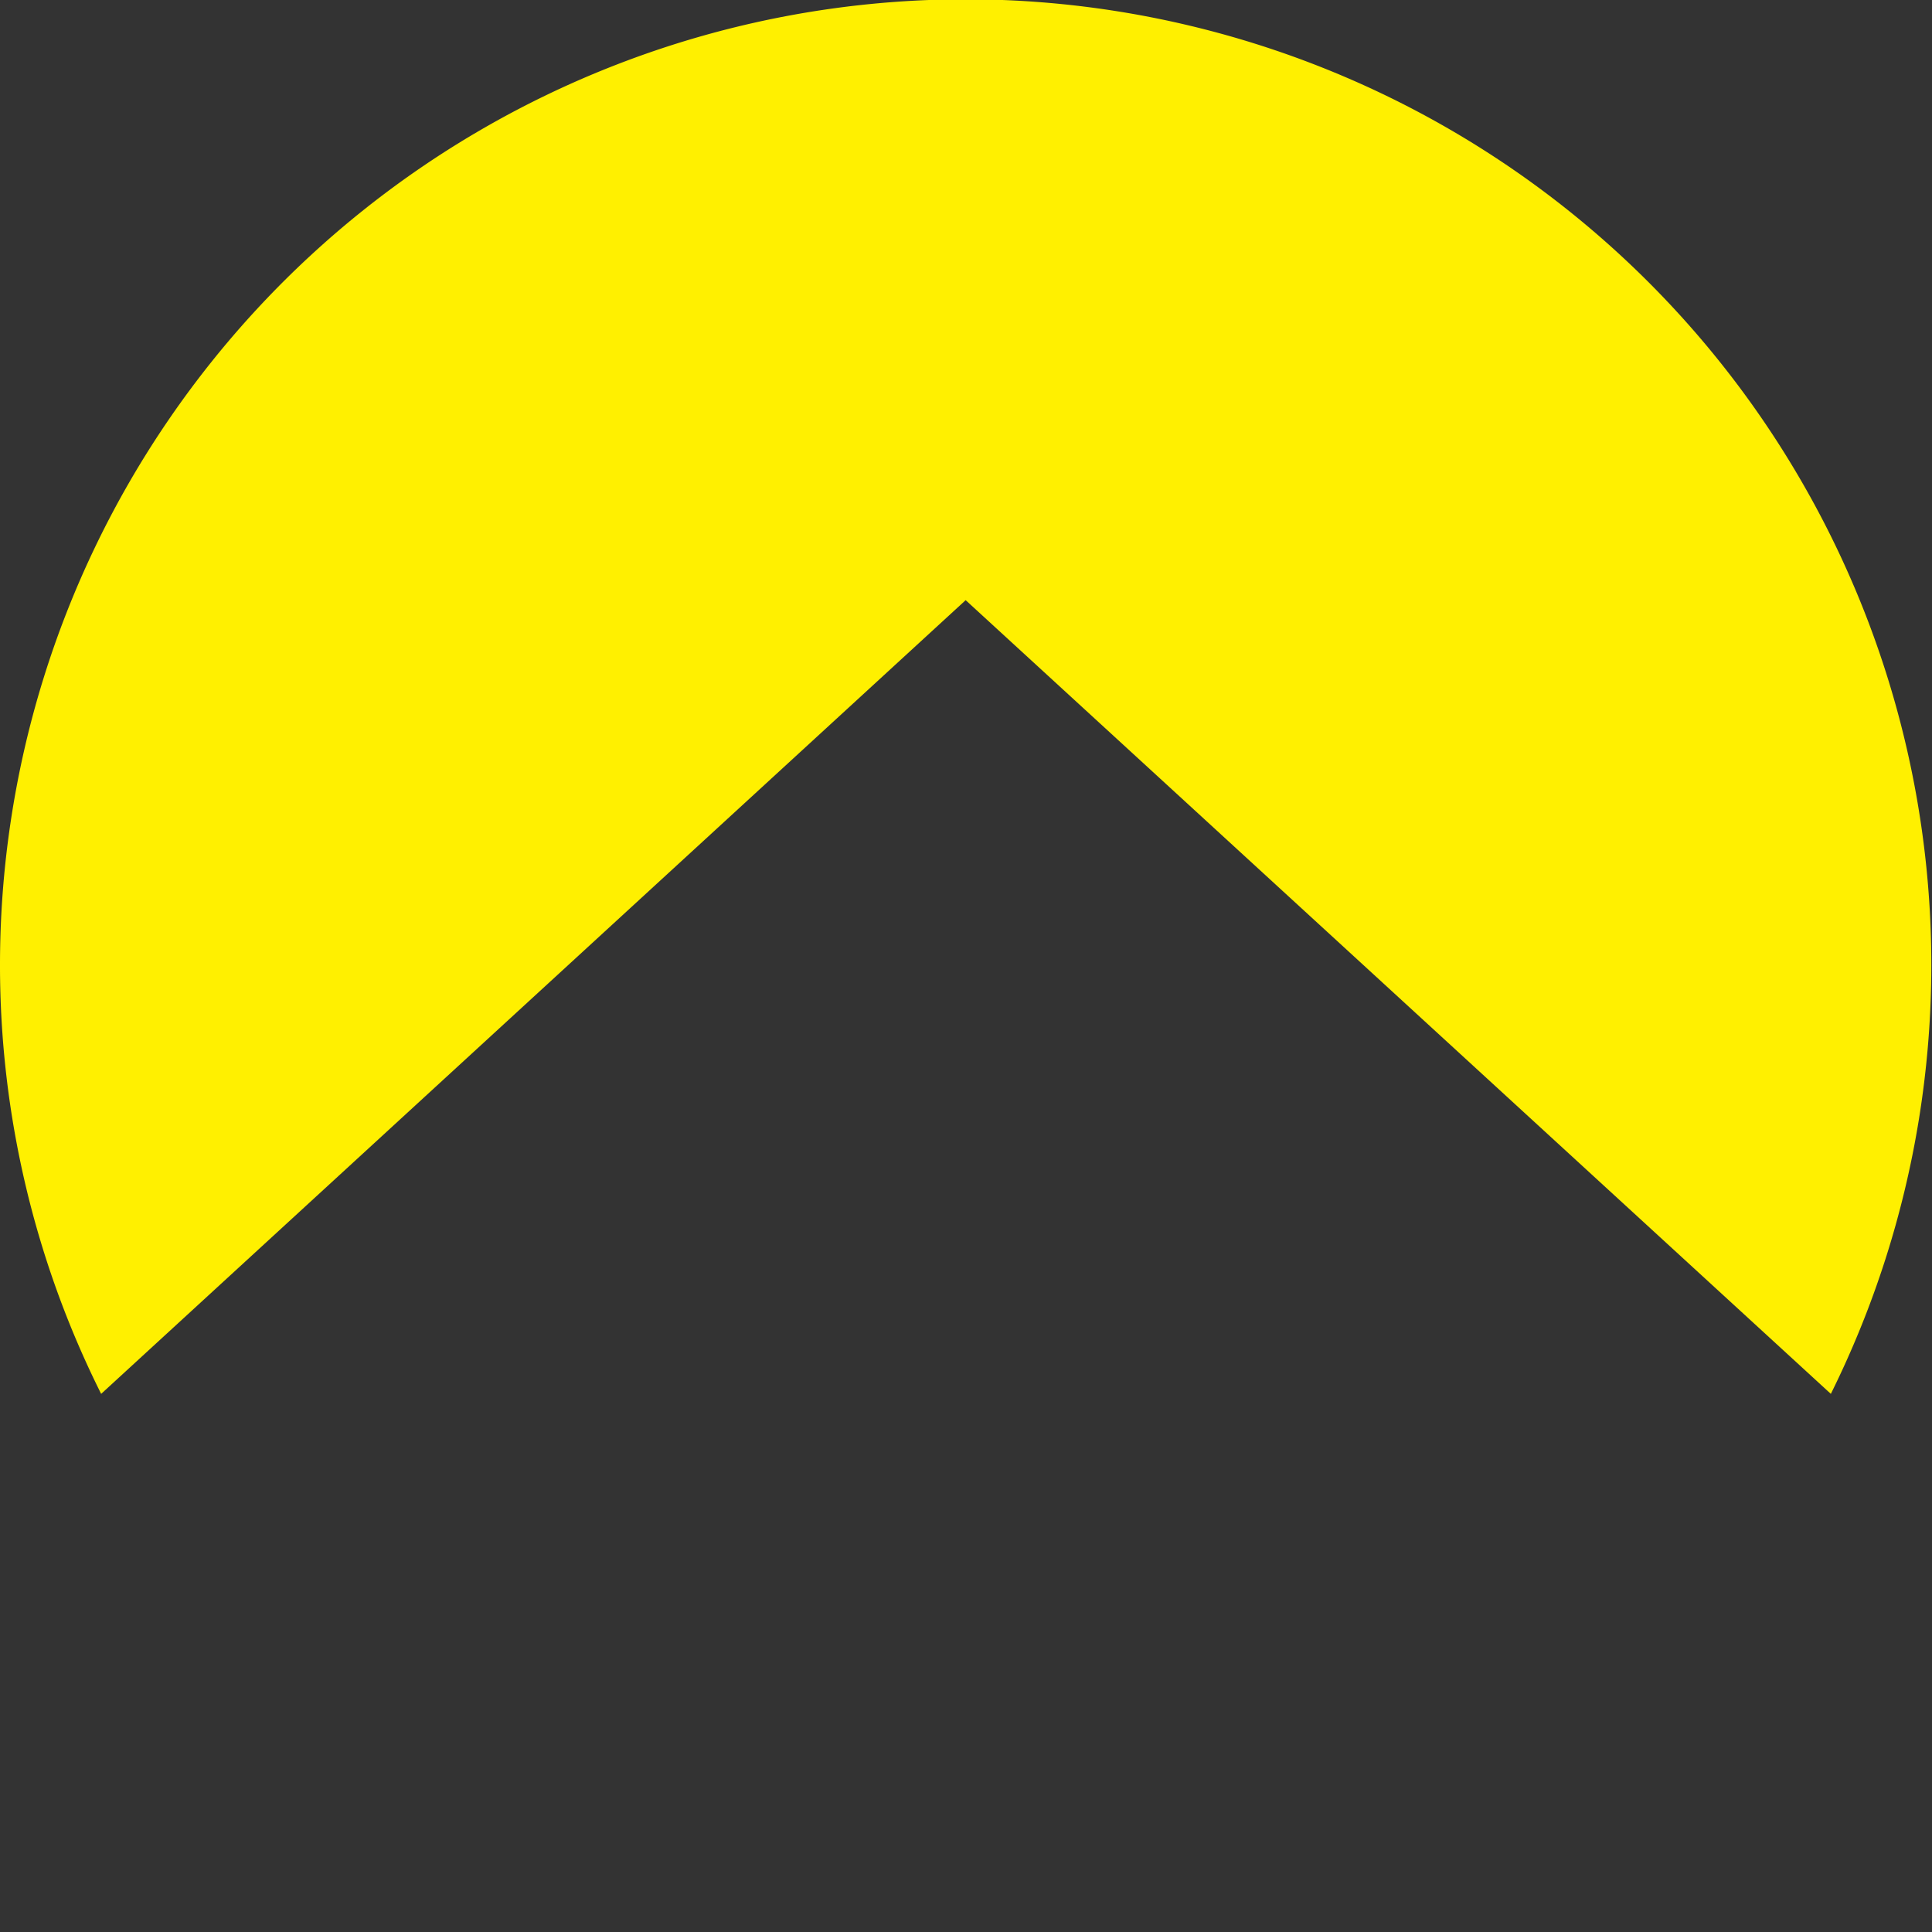 <svg width="40" height="40" xmlns="http://www.w3.org/2000/svg" viewBox="0 0 28.65 28.65">
    <rect x="0" y="0" width="28.65" height="28.65" fill="#333333" stroke="none"/>
    <path fill="#FFF000" d="M14.32,8.9,27.15,20.67A14.32,14.32,0,1,0,0,14.32a14.21,14.21,0,0,0,1.5,6.35Z" />
</svg>